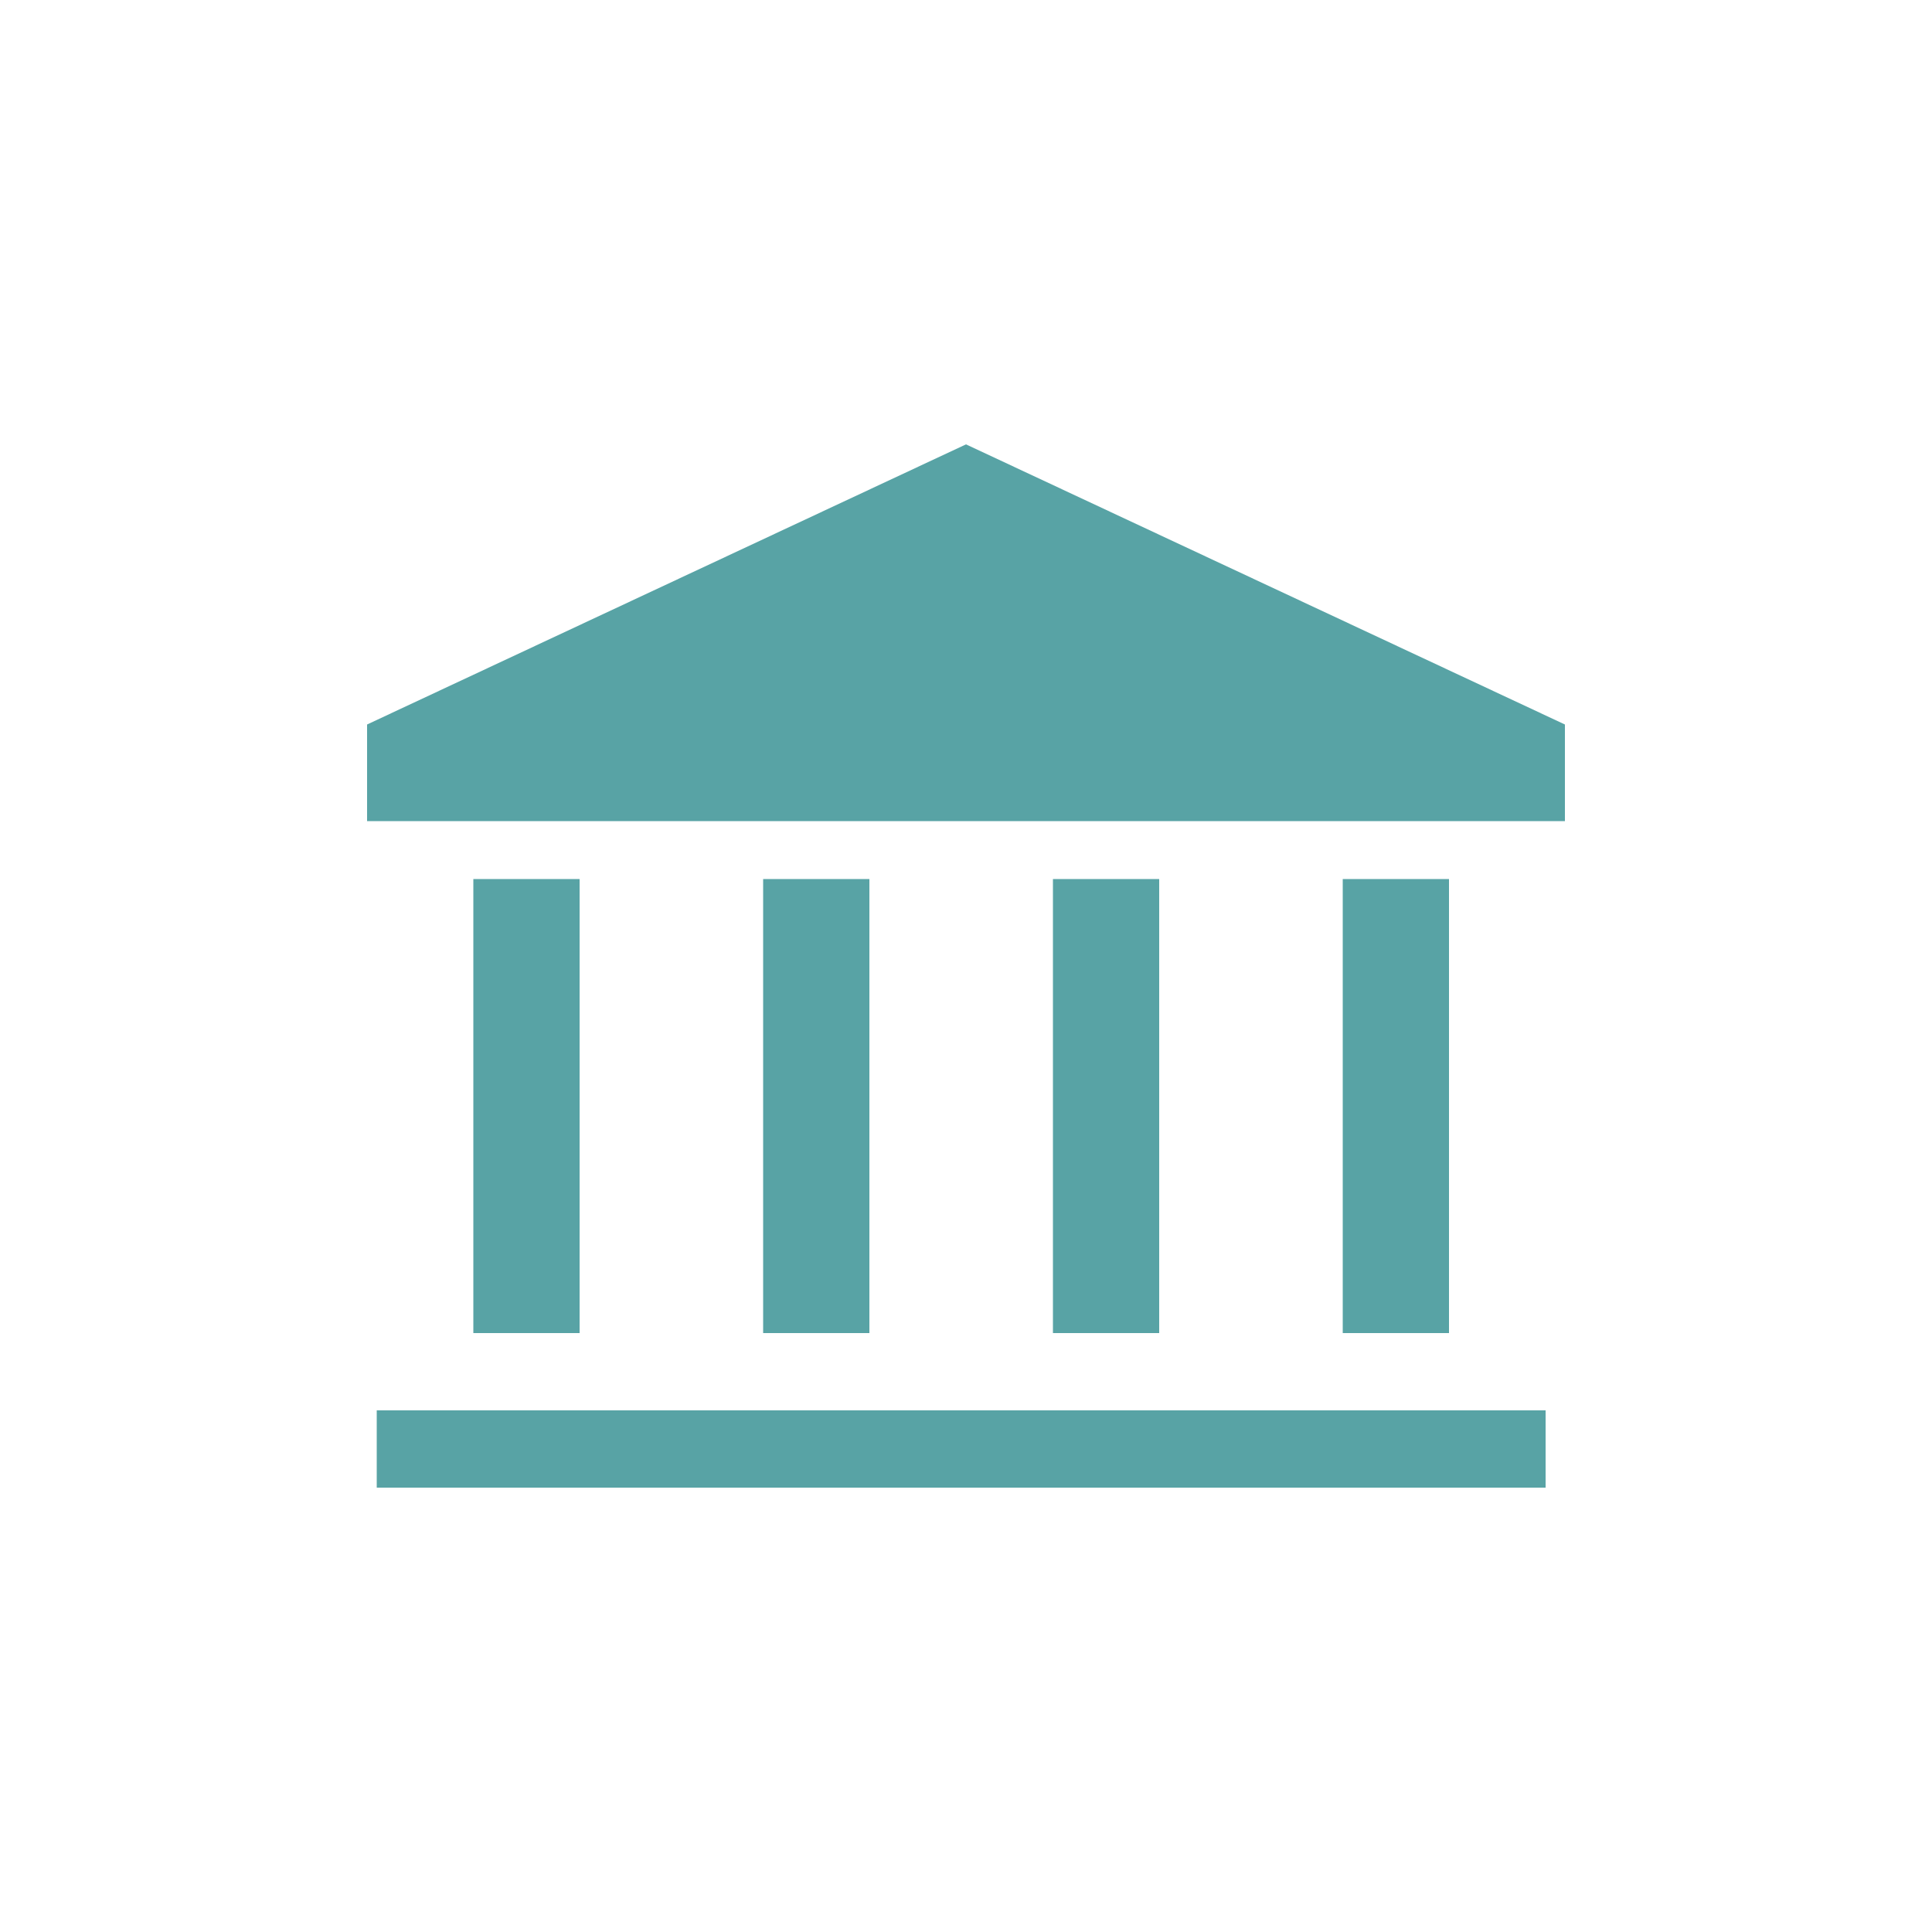 <?xml version="1.0" encoding="utf-8"?>
<!-- Generator: Adobe Illustrator 19.0.1, SVG Export Plug-In . SVG Version: 6.00 Build 0)  -->
<svg version="1.1" id="Layer_1" xmlns="http://www.w3.org/2000/svg" xmlns:xlink="http://www.w3.org/1999/xlink" x="0px" y="0px"
	 viewBox="0 0 20 20" style="enable-background:new 0 0 20 20;" xml:space="preserve">
<style type="text/css">
	.st0{fill:#1C8481;}
	.st1{fill:#FFFFFF;}
	.st2{fill:#5B5B5B;}
	.st3{fill:#1BA8A8;}
	.st4{fill:#16848C;}
	.st5{fill:#58A3A5;}
	.st6{fill:#C4C4C4;}
	.st7{fill:none;stroke:#58A3A5;stroke-width:0.6;stroke-miterlimit:10;stroke-dasharray:3,2;}
	.st8{fill:none;stroke:#58A3A5;stroke-width:0.6;stroke-miterlimit:10;}
</style>
<g id="Ministry">
	<g>
		<g>
			<rect x="3.9" y="14.6" class="st5" width="12.1" height="0.8"/>
			<polygon class="st5" points="16.2,7.5 10,4.6 3.8,7.5 3.8,8.5 16.2,8.5 			"/>
			<g>
				<rect x="4.9" y="9.1" class="st5" width="1.1" height="4.7"/>
				<rect x="7.9" y="9.1" class="st5" width="1.1" height="4.7"/>
				<rect x="10.9" y="9.1" class="st5" width="1.1" height="4.7"/>
				<rect x="13.9" y="9.1" class="st5" width="1.1" height="4.7"/>
			</g>
		</g>
	</g>
</g>
</svg>

